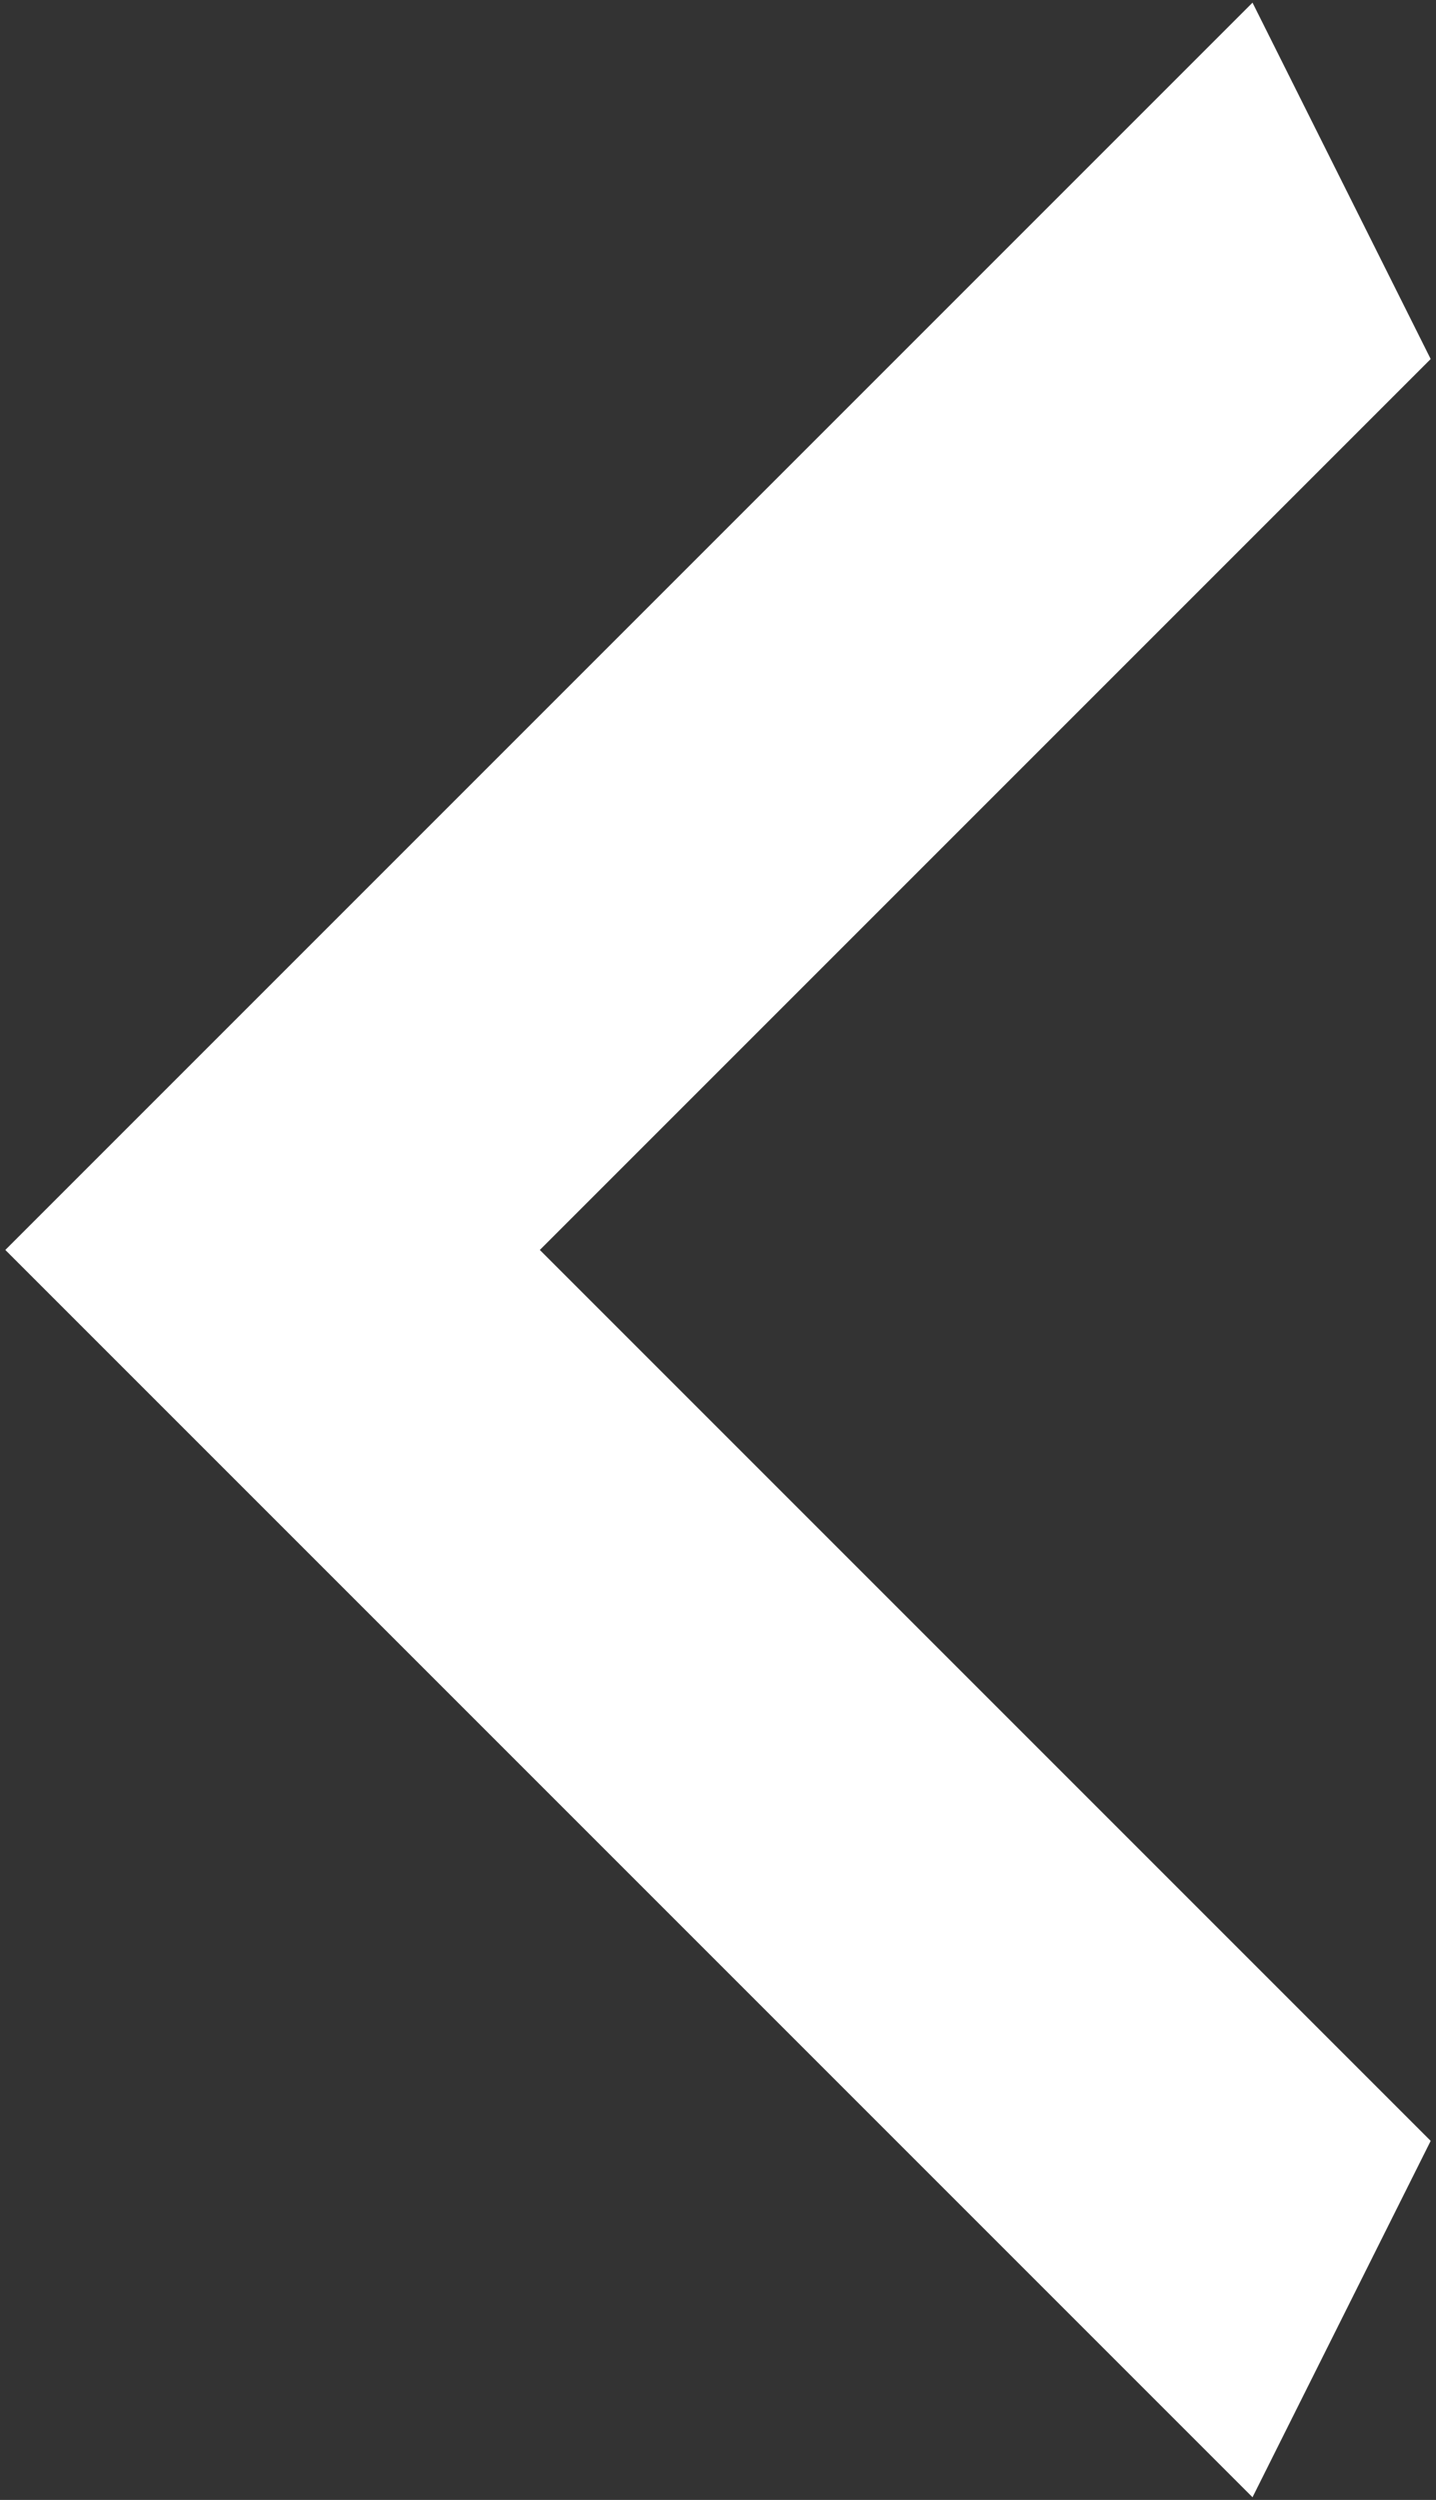 <svg width="27" height="47" viewBox="0 0 27 47" fill="none" xmlns="http://www.w3.org/2000/svg">
<rect x="0" y="0" width="27" height="47" fill="#333333" stroke="none"/>
<path d="M26.9 6.75L10.15 23.5L26.9 40.25L23.55 46.95L0.1 23.5L23.55 0.05L26.9 6.75Z" fill="white"/>
</svg>
